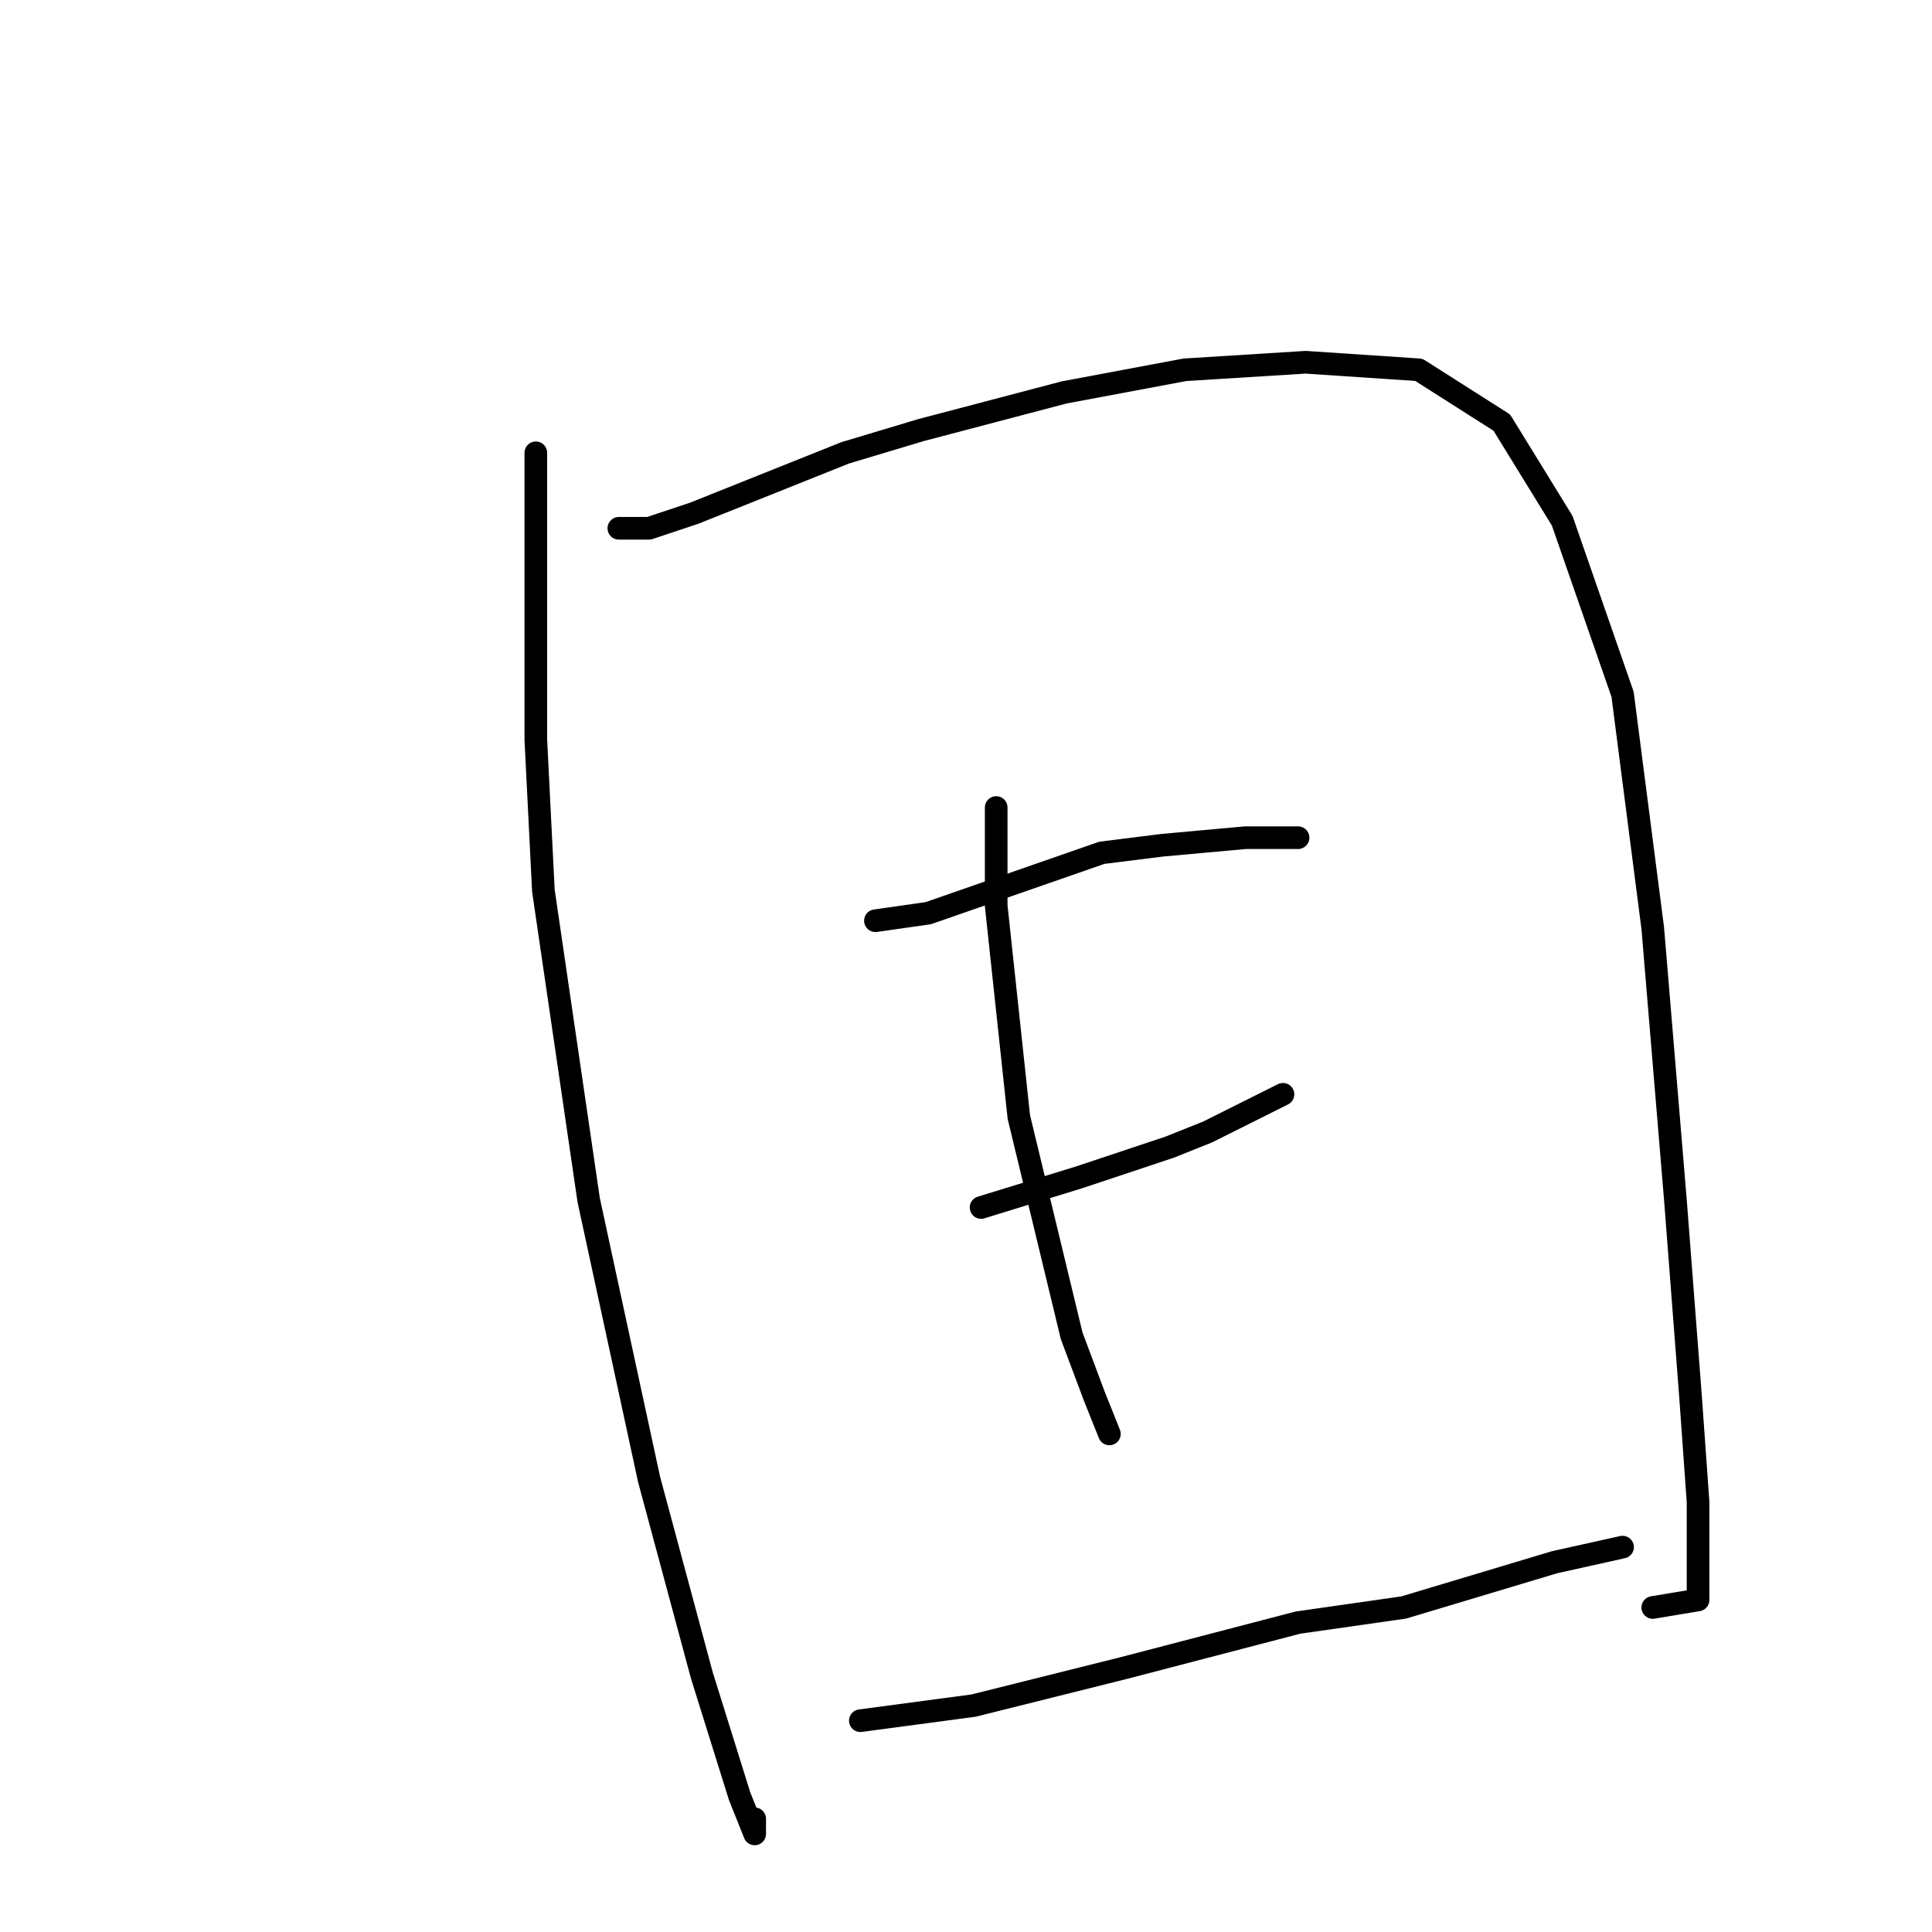 <?xml version="1.0" standalone="no"?>
    <svg width="256" height="256" xmlns="http://www.w3.org/2000/svg" version="1.1">
    <polyline stroke="black" stroke-width="3" stroke-linecap="round" fill="transparent" stroke-linejoin="round" points="71 60 71 69 71 98 72 118 78 159 86 196 93 222 98 238 100 243 100 241 100 241 " />
        <polyline stroke="black" stroke-width="3" stroke-linecap="round" fill="transparent" stroke-linejoin="round" points="82 70 86 70 92 68 112 60 122 57 141 52 157 49 173 48 188 49 199 56 207 69 215 92 219 123 222 159 224 185 225 199 225 208 225 212 219 213 219 213 " />
        <polyline stroke="black" stroke-width="3" stroke-linecap="round" fill="transparent" stroke-linejoin="round" points="116 122 123 121 146 113 154 112 165 111 172 111 172 111 " />
        <polyline stroke="black" stroke-width="3" stroke-linecap="round" fill="transparent" stroke-linejoin="round" points="130 160 143 156 155 152 160 150 170 145 170 145 " />
        <polyline stroke="black" stroke-width="3" stroke-linecap="round" fill="transparent" stroke-linejoin="round" points="132 107 132 120 135 148 142 177 145 185 147 190 147 190 " />
        <polyline stroke="black" stroke-width="3" stroke-linecap="round" fill="transparent" stroke-linejoin="round" points="114 228 129 226 149 221 172 215 186 213 206 207 215 205 215 205 " />
        </svg>